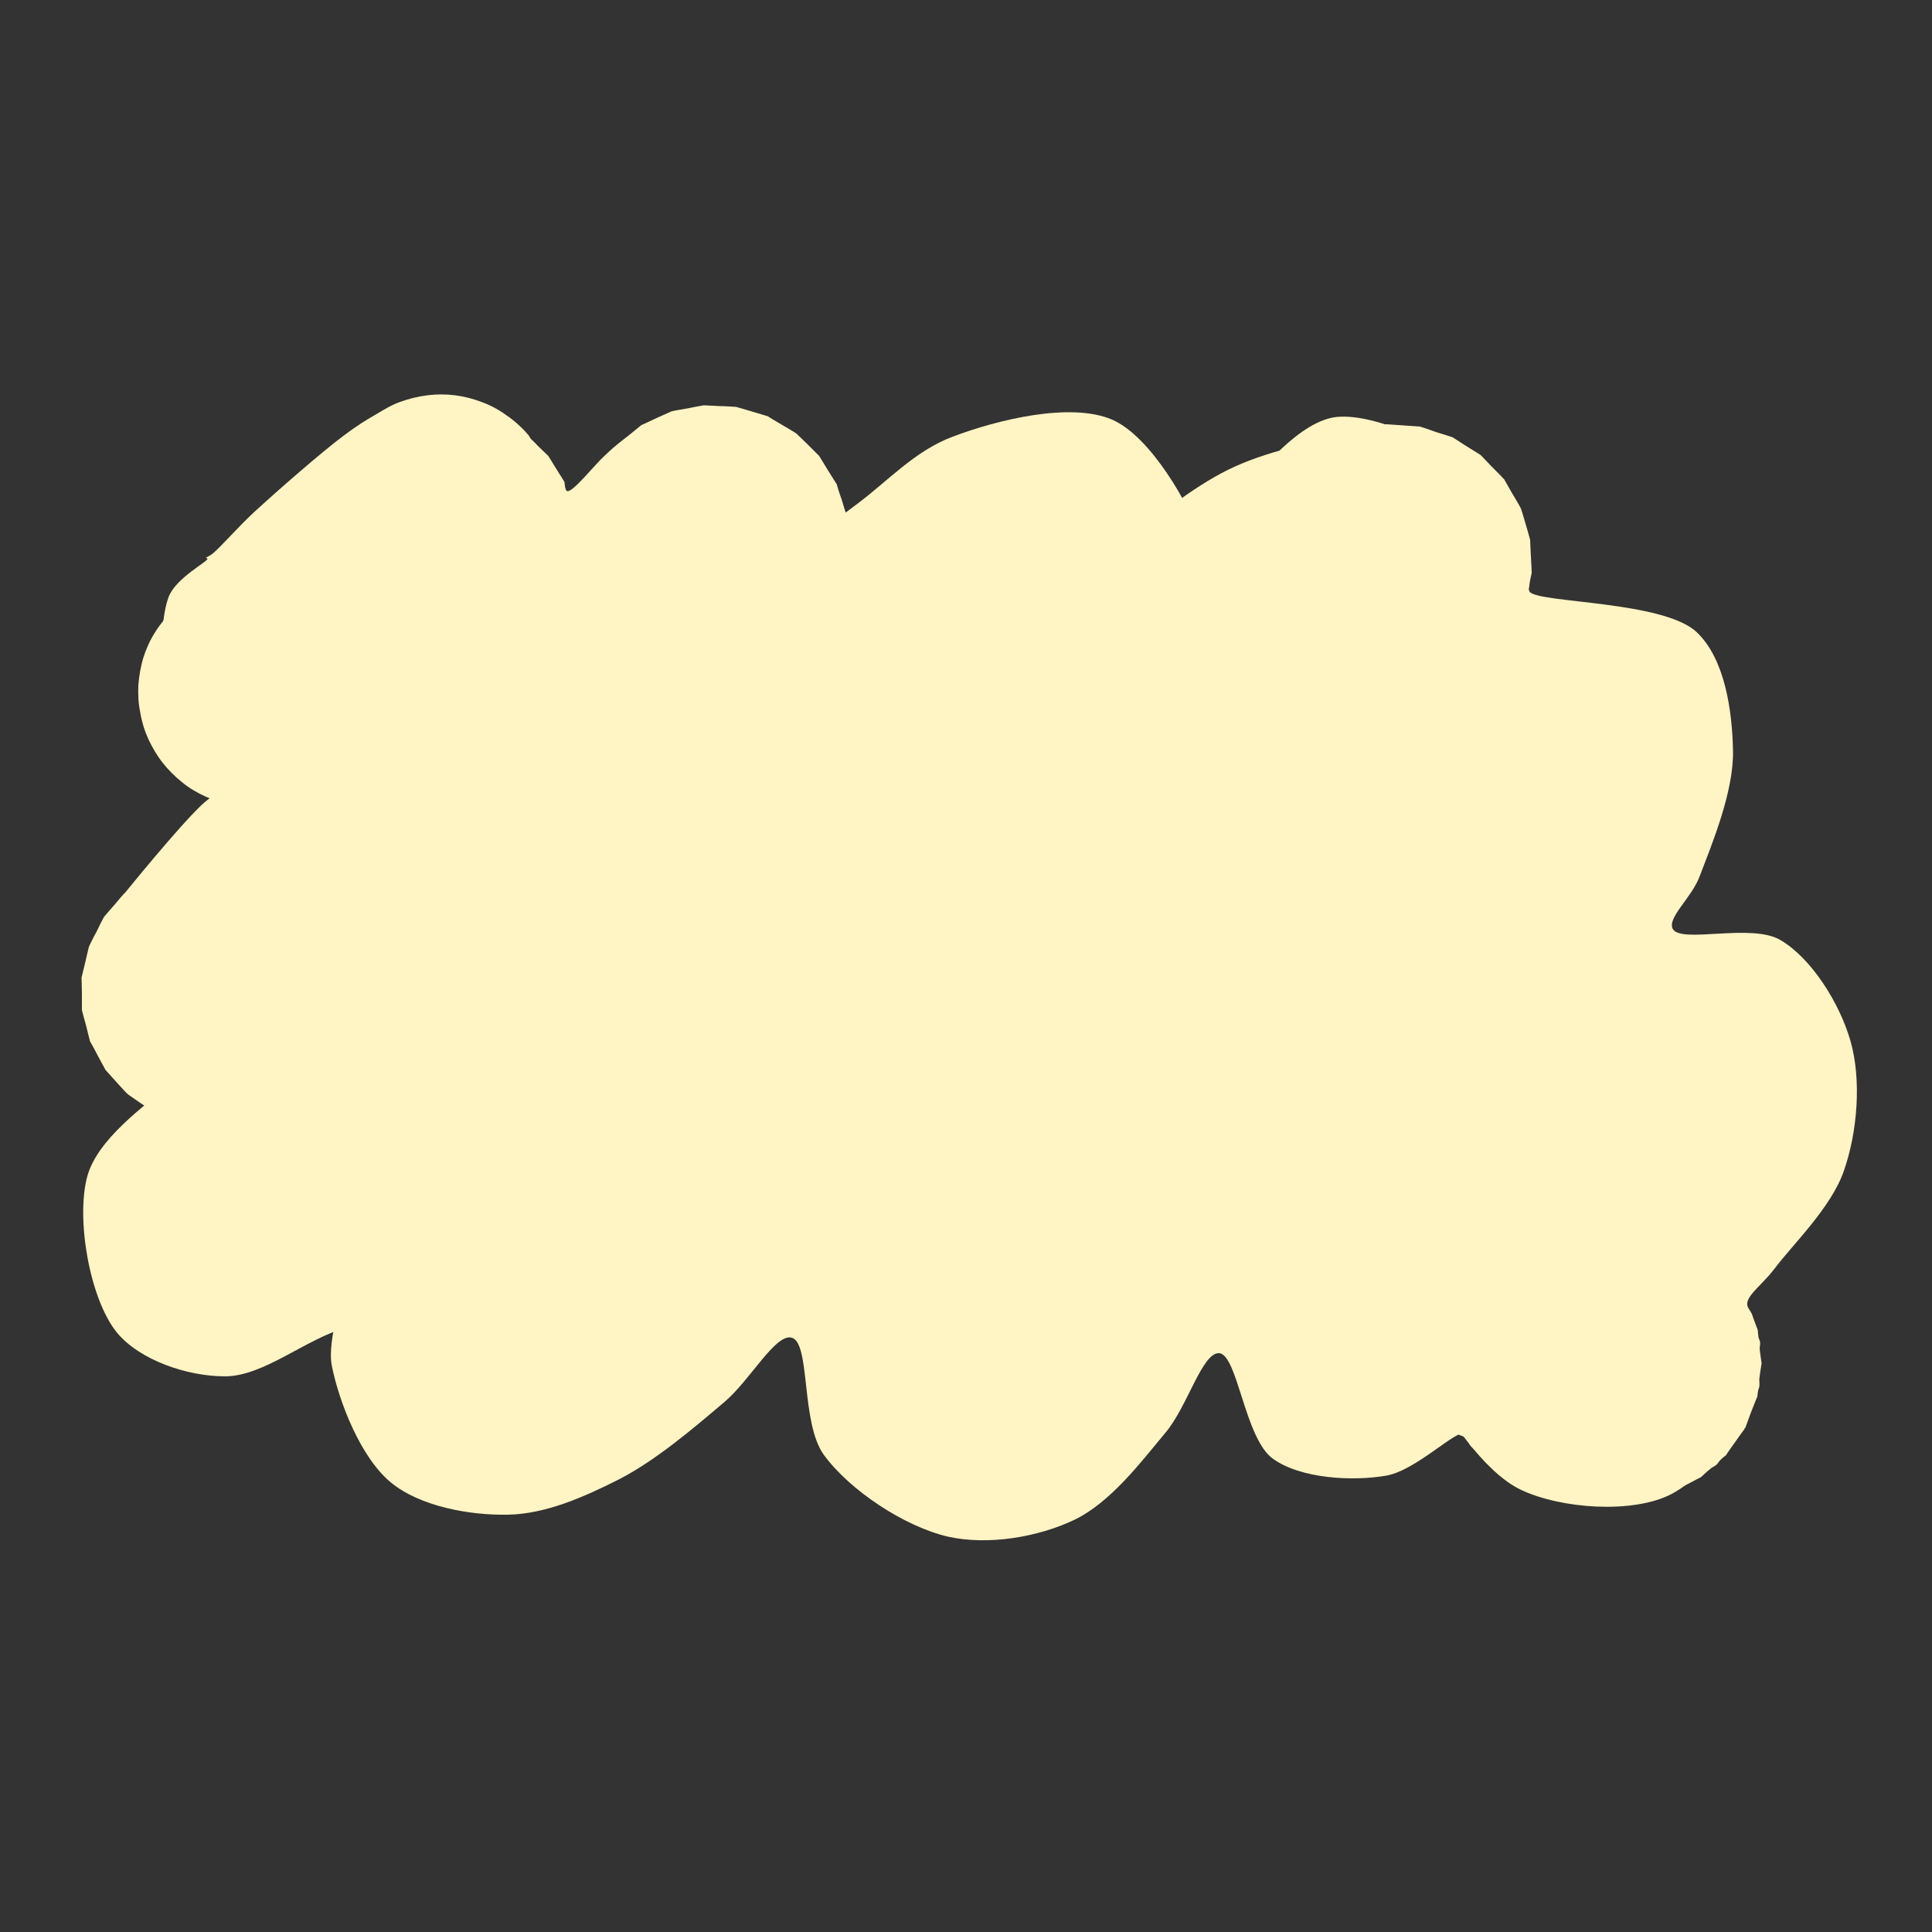 <svg xmlns="http://www.w3.org/2000/svg" xmlns:xlink="http://www.w3.org/1999/xlink" width="500" zoomAndPan="magnify" viewBox="0 0 375 375" height="500" preserveAspectRatio="xMidYMid meet" version="1.0"><rect x="0" y="0" width="375" height="375" fill="#333333" stroke="none"/><defs><clipPath id="4860cdc079"><path d="M 15.715 76.039 L 164.922 76.039 L 164.922 218.883 L 15.715 218.883 Z M 15.715 76.039 " clip-rule="nonzero"/></clipPath><clipPath id="42163483f2"><path d="M 15.824 189.75 C 15.824 189.676 16.352 187.727 16.574 186.676 C 16.801 185.699 17.25 183.676 17.324 183.602 C 17.324 183.602 18.227 181.727 18.75 180.824 C 19.199 179.852 20.102 178.051 20.176 178.051 C 20.176 177.977 20.176 177.977 20.176 177.977 C 20.176 177.977 21.523 176.398 22.199 175.648 C 22.875 174.824 24.227 173.25 24.301 173.25 C 24.375 173.176 34.352 160.801 39.148 156.227 C 42.977 152.625 50.699 149.477 50.176 147.449 C 49.727 145.352 38.25 147.75 35.102 144.148 C 30.898 139.273 30.449 122.102 32.699 115.949 C 34.051 112.199 40.426 108.977 40.273 108.449 C 40.273 108.301 39.977 108.375 39.977 108.301 C 39.898 108.227 40.648 107.926 41.25 107.477 C 42.824 106.199 46.051 102.449 49.273 99.449 C 53.926 95.176 62.324 87.824 66.75 84.523 C 69.227 82.648 70.949 81.602 72.898 80.477 C 74.551 79.5 75.977 78.602 77.699 78 C 79.352 77.398 81.148 76.949 82.949 76.727 C 84.676 76.5 86.551 76.5 88.352 76.727 C 90.074 76.949 91.875 77.398 93.602 78.074 C 95.25 78.676 96.898 79.574 98.324 80.625 C 99.824 81.602 101.625 83.324 102.375 84.227 C 102.75 84.602 102.75 84.824 103.051 85.199 C 103.426 85.574 103.875 85.949 104.324 86.477 C 104.926 87.074 106.426 88.5 106.426 88.5 C 106.5 88.574 107.477 90.227 108 91.051 C 108.523 91.875 109.574 93.523 109.574 93.602 C 109.574 93.602 109.648 95.25 110.102 95.324 C 111.148 95.625 115.5 90.148 117.227 88.574 C 118.199 87.676 118.727 87.148 119.551 86.477 C 120.375 85.801 121.199 85.125 122.023 84.523 C 122.852 83.852 124.5 82.5 124.5 82.5 C 124.574 82.5 126.449 81.602 127.426 81.148 C 128.398 80.699 130.273 79.875 130.273 79.875 C 130.352 79.801 132.375 79.426 133.426 79.273 C 134.477 79.051 136.5 78.676 136.574 78.676 C 136.574 78.676 138.676 78.75 139.727 78.824 C 140.773 78.824 142.875 78.977 142.875 78.977 C 142.949 78.977 144.898 79.574 145.949 79.875 C 146.926 80.176 148.949 80.773 148.949 80.773 C 148.949 80.773 148.949 80.773 149.023 80.773 C 149.023 80.852 150.824 81.898 151.727 82.426 C 152.625 82.949 154.426 84 154.426 84.074 C 154.426 84.074 154.426 84.074 154.5 84.074 C 154.5 84.074 156 85.5 156.75 86.25 C 157.5 87 159 88.5 159 88.5 C 159 88.5 160.125 90.301 160.648 91.199 C 161.25 92.102 162.301 93.898 162.375 93.898 C 162.375 93.977 162.977 95.926 163.352 96.898 C 163.648 97.949 164.25 99.898 164.324 99.977 C 164.324 99.977 164.477 102.074 164.551 103.125 C 164.625 104.176 164.773 106.273 164.699 106.273 C 164.699 106.352 164.398 108.375 164.176 109.426 C 164.023 110.477 163.648 112.5 163.648 112.574 C 163.648 112.648 162.824 114.523 162.375 115.5 C 161.926 116.477 161.102 118.352 161.102 118.426 C 161.102 118.426 159.824 120.074 159.148 120.898 C 158.477 121.801 157.273 123.375 157.199 123.449 C 157.125 123.523 146.852 136.273 141.375 142.648 C 135.824 149.176 129.523 156.449 124.199 162.227 C 119.773 167.023 113.324 173.102 111.602 175.125 C 111.074 175.727 111 176.023 110.699 176.398 C 110.398 176.625 110.023 176.773 109.727 177.074 C 109.352 177.375 109.051 177.898 108.523 178.273 C 107.852 178.727 106.801 179.176 106.051 179.625 C 105.227 180.148 104.398 180.977 103.648 181.273 C 103.199 181.5 102.75 181.5 102.301 181.727 C 101.852 181.875 101.551 182.25 101.023 182.398 C 100.273 182.699 98.926 182.773 98.25 182.926 C 97.727 183 97.648 182.926 97.125 183.227 C 94.875 184.426 87.301 192 81.75 195.977 C 75.898 200.25 66.449 204.676 62.852 207.824 C 61.051 209.398 59.398 211.949 59.398 211.949 C 59.324 211.949 57.676 213.148 56.773 213.75 C 55.949 214.352 54.301 215.551 54.227 215.625 C 54.227 215.625 52.273 216.375 51.301 216.75 C 50.324 217.125 48.375 217.875 48.375 217.875 C 48.301 217.875 46.273 218.176 45.227 218.324 C 44.176 218.477 42.148 218.699 42.148 218.699 C 42.074 218.699 40.051 218.477 39 218.398 C 37.949 218.25 35.926 218.023 35.852 218.023 C 35.852 218.023 33.898 217.352 32.926 216.977 C 31.949 216.602 30 215.926 29.926 215.852 C 29.926 215.852 28.199 214.727 27.301 214.125 C 26.477 213.523 24.75 212.398 24.75 212.324 C 24.676 212.324 23.324 210.824 22.574 210 C 21.898 209.25 20.551 207.75 20.477 207.676 C 20.477 207.676 19.5 205.875 18.977 204.898 C 18.523 204 17.551 202.199 17.477 202.125 C 17.477 202.125 16.949 200.102 16.727 199.125 C 16.426 198.074 15.898 196.125 15.898 196.051 C 15.898 195.977 15.898 193.949 15.898 192.898 C 15.898 191.852 15.824 189.75 15.824 189.75 " clip-rule="nonzero"/></clipPath><clipPath id="d72120606d"><path d="M 26.641 101.566 L 80.609 101.566 L 80.609 156.695 L 26.641 156.695 Z M 26.641 101.566 " clip-rule="nonzero"/></clipPath><clipPath id="b07c06ebec"><path d="M 33.375 118.5 C 44.625 105.977 45.898 105.227 47.477 104.398 C 49.051 103.574 50.773 102.898 52.574 102.449 C 54.301 102 56.176 101.773 57.977 101.773 C 59.773 101.773 61.574 102 63.375 102.449 C 65.102 102.898 66.824 103.574 68.477 104.398 C 70.051 105.227 71.551 106.273 72.898 107.477 C 74.25 108.676 75.523 110.102 76.574 111.523 C 77.551 113.023 78.449 114.676 79.051 116.398 C 79.727 118.051 80.176 119.852 80.398 121.648 C 80.625 123.449 80.625 125.324 80.398 127.125 C 80.176 128.852 79.727 130.727 79.051 132.375 C 78.449 134.102 77.551 135.75 76.574 137.176 C 75.523 138.676 75.074 140.477 72.898 141.301 C 67.574 143.25 44.102 140.551 39.074 136.801 C 36.75 135 36.75 132.449 36.148 130.125 C 35.477 127.801 35.25 125.176 35.398 122.852 C 35.625 120.449 36.227 117.898 37.125 115.727 C 38.023 113.477 39.375 111.301 40.949 109.5 C 42.523 107.699 44.551 106.051 46.648 104.852 C 48.676 103.648 51.074 102.75 53.477 102.227 C 55.801 101.773 58.352 101.699 60.75 102 C 63.148 102.301 65.551 102.977 67.727 104.023 C 69.898 105.074 72 106.574 73.727 108.227 C 75.449 109.875 76.949 111.977 78.074 114.074 C 79.125 116.25 79.949 118.648 80.324 121.051 C 80.625 123.449 80.625 126 80.176 128.398 C 79.727 130.727 78.898 133.125 77.773 135.227 C 76.574 137.324 75 139.352 73.273 141 C 71.477 142.648 69.301 144 67.125 144.977 C 64.949 145.949 62.477 146.625 60.074 146.852 C 57.676 147.074 55.125 146.926 52.801 146.324 C 50.398 145.801 48.074 144.824 46.051 143.551 C 43.949 142.273 42.074 140.551 40.5 138.75 C 39 136.875 37.727 134.625 36.824 132.375 C 36 130.199 35.477 127.648 35.398 125.25 C 35.324 122.852 35.625 120.301 36.301 117.977 C 36.977 115.727 38.102 113.398 39.449 111.449 C 40.875 109.426 42.676 107.625 44.551 106.199 C 46.5 104.773 48.824 103.574 51.074 102.898 C 53.398 102.148 55.875 101.773 58.273 101.773 C 60.676 101.852 63.227 102.301 65.477 103.125 C 67.801 103.875 72.074 105.75 71.926 106.648 C 71.477 108.301 43.5 109.051 42.977 107.477 C 42.75 106.801 45.898 105.227 47.477 104.398 C 49.051 103.574 50.773 102.898 52.574 102.449 C 54.301 102 56.176 101.773 57.977 101.773 C 59.773 101.773 61.574 102 63.375 102.449 C 65.102 102.898 66.824 103.574 68.477 104.398 C 70.051 105.227 71.551 106.273 72.898 107.477 C 74.25 108.676 75.523 110.102 76.574 111.523 C 77.551 113.023 78.449 114.676 79.051 116.398 C 79.727 118.051 80.176 119.852 80.398 121.648 C 80.625 123.449 80.625 125.324 80.398 127.125 C 80.176 128.852 79.727 130.727 79.051 132.375 C 78.449 134.023 77.699 135.449 76.574 137.176 C 75 139.574 72.602 142.574 70.125 145.125 C 67.352 147.977 63.449 151.648 60.676 153.375 C 58.875 154.574 57.449 155.102 55.801 155.625 C 54.074 156.148 52.273 156.449 50.477 156.602 C 48.676 156.676 46.875 156.602 45.148 156.227 C 43.352 155.926 41.625 155.398 39.977 154.648 C 38.324 153.898 36.75 153 35.398 151.875 C 33.977 150.75 32.699 149.477 31.574 148.051 C 30.449 146.625 29.551 145.051 28.801 143.477 C 28.051 141.824 27.523 140.102 27.227 138.301 C 26.852 136.574 26.773 134.699 26.852 132.977 C 27 131.176 27.301 129.375 27.824 127.648 C 28.352 126 29.102 124.273 30.074 122.773 C 30.977 121.199 33.375 118.5 33.375 118.5 " clip-rule="nonzero"/></clipPath><clipPath id="de540b8f9d"><path d="M 20 80 L 360.535 80 L 360.535 299 L 20 299 Z M 20 80 " clip-rule="nonzero"/></clipPath><clipPath id="45a5e55e28"><path d="M 20.324 226.199 C 36.449 203.699 38.102 202.727 39.824 201.375 C 41.398 200.176 42.75 199.125 44.324 198.301 C 45.898 197.477 47.625 196.801 49.352 196.426 C 51.074 195.977 53.176 195.75 54.676 195.75 C 55.801 195.75 56.625 196.5 57.523 196.125 C 59.102 195.449 60 192.449 62.102 190.199 C 65.926 186.148 73.648 180.148 79.273 175.125 C 84.898 170.102 90.449 165.148 95.926 160.051 C 101.551 154.949 106.949 149.773 112.648 144.449 C 118.648 138.75 125.023 132.676 131.102 127.051 C 136.949 121.801 142.5 116.699 148.426 111.824 C 154.199 106.949 160.125 102.449 166.199 97.949 C 172.352 93.375 177.523 87.523 184.949 84.75 C 193.648 81.449 207.824 78 215.852 81.449 C 223.5 84.75 231 98.477 232.727 103.648 C 233.551 105.898 232.125 108.977 232.727 109.199 C 233.477 109.5 235.273 105.898 237.523 103.574 C 241.574 99.301 254.324 88.125 256.199 86.477 C 256.574 86.25 256.801 86.023 256.801 86.023 C 256.801 86.023 258.75 85.125 259.801 84.75 C 260.773 84.301 262.727 83.477 262.727 83.398 C 262.801 83.398 264.898 83.102 265.949 82.875 C 267 82.727 269.102 82.352 269.176 82.352 C 269.176 82.352 271.352 82.5 272.398 82.574 C 273.449 82.648 275.625 82.801 275.625 82.801 C 275.699 82.801 277.727 83.477 278.699 83.852 C 279.75 84.148 281.773 84.824 281.773 84.824 C 281.773 84.824 281.773 84.824 281.852 84.824 C 281.852 84.824 283.648 85.949 284.551 86.551 C 285.523 87.148 287.324 88.273 287.324 88.273 C 287.398 88.273 288.824 89.852 289.574 90.602 C 290.324 91.352 291.824 92.852 291.824 92.926 C 291.824 92.926 291.824 92.926 291.898 92.926 C 291.898 92.926 292.949 94.801 293.477 95.699 C 294.074 96.676 295.125 98.477 295.125 98.551 C 295.199 98.551 295.801 100.574 296.102 101.625 C 296.398 102.676 297 104.699 297 104.773 C 297 104.773 297.074 106.875 297.148 108 C 297.227 109.051 297.301 111.227 297.301 111.227 C 297.301 111.301 296.852 113.023 296.852 113.699 C 296.773 114.148 296.625 114.449 296.926 114.898 C 298.875 117.074 322.875 116.625 329.324 122.699 C 334.801 127.875 336.227 137.926 336.375 145.727 C 336.523 153.676 332.324 163.727 329.926 170.023 C 328.352 174.301 323.551 178.125 324.676 180.301 C 326.324 183.227 339.977 179.102 345.602 182.477 C 351.602 186 357.074 194.699 359.176 202.051 C 361.352 209.625 360.523 219.75 357.898 227.25 C 355.426 234.449 347.852 241.648 344.398 246.301 C 342.301 249.074 339.449 251.102 339.148 252.824 C 339 253.727 339.676 254.25 340.051 255.074 C 340.352 256.051 341.176 258.074 341.176 258.148 C 341.176 258.148 341.25 259.125 341.324 259.574 C 341.398 259.875 341.551 260.102 341.625 260.477 C 341.699 260.852 341.551 261.301 341.551 261.824 C 341.625 262.648 341.926 264.523 341.926 264.602 C 341.926 264.676 341.551 266.852 341.477 267.75 C 341.477 268.273 341.551 268.801 341.477 269.176 C 341.398 269.477 341.324 269.625 341.25 269.926 C 341.176 270.227 341.102 271.051 341.102 271.051 C 341.102 271.051 340.273 273.074 339.898 274.051 C 339.523 275.102 338.773 277.051 338.773 277.125 C 338.773 277.125 338.625 277.199 338.625 277.273 C 338.625 277.273 338.625 277.352 338.551 277.426 C 338.551 277.5 338.324 277.727 338.176 277.949 C 337.875 278.398 337.352 279.074 336.898 279.75 C 336.301 280.574 335.023 282.375 335.023 282.449 C 335.023 282.449 334.125 283.125 333.824 283.5 C 333.602 283.727 333.449 284.023 333.227 284.25 C 332.926 284.551 332.477 284.699 332.102 285 C 331.5 285.449 330.148 286.727 330.148 286.727 C 330.074 286.727 327.602 288.074 327.227 288.227 C 327.227 288.227 327.227 288.227 327.148 288.301 C 326.926 288.375 326.25 288.898 325.949 289.051 C 325.648 289.199 325.5 289.125 325.273 289.273 C 324.977 289.352 324.375 289.727 324.375 289.727 C 324.301 289.727 322.273 290.176 321.227 290.477 C 320.176 290.699 318.074 291.227 318.074 291.227 C 318 291.227 317.852 291.227 317.699 291.227 C 317.625 291.227 317.625 291.301 317.477 291.301 C 317.25 291.301 316.875 291.227 316.5 291.227 C 316.051 291.227 315.449 291.227 314.773 291.227 C 313.875 291.227 311.625 291.227 311.551 291.227 C 311.551 291.148 311.551 291.227 311.551 291.227 C 311.551 291.148 310.352 290.852 309.898 290.773 C 309.449 290.699 309.148 290.773 308.773 290.699 C 308.398 290.625 308.023 290.324 307.574 290.176 C 306.898 289.949 305.324 289.574 305.25 289.574 C 305.176 289.574 287.699 283.199 285.449 280.648 C 284.625 279.75 285.375 278.477 284.625 278.102 C 282.676 277.352 274.875 285.449 269.023 286.426 C 262.5 287.551 252.449 287.023 247.051 283.125 C 241.574 279.148 240.227 262.875 236.625 262.648 C 233.324 262.5 230.477 273.074 226.199 278.102 C 221.398 283.875 215.551 291.602 208.574 294.977 C 201.523 298.352 191.852 300 184.051 298.273 C 175.574 296.324 164.926 289.273 159.898 282.375 C 155.398 276.148 157.352 260.625 153.676 259.648 C 150.523 258.75 145.574 267.977 140.551 272.176 C 134.625 277.199 127.273 283.5 120.074 287.176 C 113.25 290.625 105.898 293.852 98.625 294 C 91.199 294.148 81.602 292.426 75.898 287.773 C 70.051 282.977 65.852 272.25 64.426 265.199 C 63.301 259.727 67.352 250.574 65.551 249.676 C 63.676 248.699 58.574 258.074 53.25 259.875 C 46.273 262.199 31.273 263.324 25.727 258.301 C 19.648 252.898 20.324 226.199 20.324 226.199 " clip-rule="nonzero"/></clipPath><clipPath id="7a32bc1875"><path d="M 269 235.602 L 314.531 235.602 L 314.531 280.098 L 269 280.098 Z M 269 235.602 " clip-rule="nonzero"/></clipPath><clipPath id="09d47562cd"><path d="M 292.352 235.648 C 301.648 237.602 303.898 238.727 305.773 240.148 C 307.648 241.574 309.375 243.449 310.727 245.398 C 312 247.352 313.051 249.602 313.727 251.926 C 314.324 254.176 314.625 256.648 314.477 259.051 C 314.324 261.375 313.801 263.852 312.977 266.023 C 312.074 268.199 310.801 270.375 309.227 272.176 C 307.727 273.977 305.773 275.625 303.75 276.824 C 301.727 278.023 299.398 279 297.074 279.523 C 294.824 279.977 292.273 280.125 289.949 279.898 C 287.625 279.602 285.148 278.926 283.051 277.949 C 280.875 276.977 278.773 275.551 277.051 273.898 C 275.398 272.324 273.824 270.301 272.773 268.199 C 271.648 266.102 270.824 263.773 270.449 261.449 C 270.074 259.125 270.074 256.574 270.449 254.25 C 270.824 251.926 271.648 249.523 272.773 247.426 C 273.824 245.324 275.398 243.375 277.051 241.727 C 278.773 240.074 280.875 238.727 283.051 237.676 C 285.148 236.699 287.625 236.023 289.949 235.801 C 292.273 235.5 294.824 235.648 297.074 236.176 C 299.398 236.699 301.727 237.602 303.75 238.801 C 305.773 240.074 307.727 241.648 309.227 243.449 C 310.801 245.25 312.074 247.426 312.977 249.602 C 313.801 251.852 314.324 254.25 314.477 256.648 C 314.625 258.977 314.324 261.523 313.727 263.773 C 313.051 266.023 312 268.352 310.727 270.301 C 309.375 272.25 307.648 274.051 305.773 275.477 C 303.898 276.898 301.648 278.102 299.398 278.852 C 297.148 279.602 294.523 279.898 292.352 279.977 C 290.398 280.125 288.75 279.977 287.023 279.602 C 285.227 279.301 283.5 278.699 281.926 277.949 C 280.273 277.273 278.699 276.301 277.352 275.176 C 276 274.051 274.648 272.773 273.602 271.352 C 272.551 269.926 271.574 268.352 270.898 266.699 C 270.148 265.125 269.625 263.324 269.324 261.602 C 269.023 259.875 268.949 258 269.102 256.273 C 269.176 254.477 269.551 252.676 270.074 251.023 C 270.676 249.301 271.426 247.648 272.324 246.148 C 273.301 244.648 274.426 243.227 275.699 241.949 C 276.977 240.75 278.398 239.625 279.977 238.727 C 281.477 237.824 283.125 237.074 284.852 236.551 C 286.574 236.023 290.102 235.648 290.102 235.648 " clip-rule="nonzero"/></clipPath><clipPath id="201b6a1623"><path d="M 276.047 224.973 L 339.793 224.973 L 339.793 292.5 L 276.047 292.5 Z M 276.047 224.973 " clip-rule="nonzero"/></clipPath><clipPath id="da4e6451a8"><path d="M 276.074 259.727 C 276.898 252.676 277.5 250.875 278.25 249.301 C 279.074 247.727 280.051 246.148 281.176 244.727 C 282.301 243.375 283.801 241.949 285.074 241.051 C 286.051 240.301 287.477 239.773 287.852 239.477 C 287.926 239.398 287.926 239.324 288 239.25 C 288.074 238.949 288.148 238.426 288.375 237.977 C 288.676 237.375 289.352 236.625 289.875 235.949 C 290.324 235.199 290.625 234.227 291.074 233.699 C 291.375 233.324 291.75 233.176 292.051 232.875 C 292.352 232.5 292.426 232.125 292.801 231.824 C 293.25 231.301 294.227 230.852 294.898 230.324 C 295.5 229.801 296.176 228.977 296.773 228.602 C 297.148 228.375 297.602 228.301 297.977 228.148 C 298.273 227.926 298.5 227.625 298.949 227.398 C 299.625 227.102 300.602 226.949 301.426 226.648 C 302.25 226.352 303.074 225.75 303.75 225.602 C 304.273 225.523 304.648 225.602 305.023 225.523 C 305.477 225.449 305.773 225.227 306.227 225.148 C 306.977 225.074 307.949 225.227 308.773 225.227 C 309.676 225.148 310.648 224.926 311.324 225 C 311.852 225.074 312.148 225.227 312.602 225.301 C 312.977 225.375 313.352 225.227 313.875 225.375 C 314.551 225.449 315.449 225.977 316.273 226.199 C 317.102 226.5 318.301 226.574 318.75 226.875 C 318.977 226.949 318.898 227.176 319.125 227.25 C 319.5 227.551 320.25 227.551 321 228 C 322.5 228.824 325.273 230.852 326.926 232.727 C 328.648 234.602 330.449 237.676 331.051 239.176 C 331.352 239.852 331.125 240.227 331.5 240.824 C 332.023 241.875 333.75 242.477 334.648 244.352 C 336.75 248.551 340.727 260.25 339.227 267.676 C 337.648 275.551 331.426 286.352 324.375 290.023 C 316.949 293.852 303.074 292.875 295.273 289.199 C 287.852 285.75 280.426 273.977 278.102 269.551 C 277.125 267.676 277.273 266.625 276.977 265.051 C 276.602 263.398 276.074 259.727 276.074 259.727 " clip-rule="nonzero"/></clipPath><clipPath id="fa0b768056"><path d="M 16 200.82 L 120 200.82 L 120 267.402 L 16 267.402 Z M 16 200.82 " clip-rule="nonzero"/></clipPath><clipPath id="d71e9bc245"><path d="M 65.102 241.875 C 58.051 244.574 46.727 227.926 48.375 222.074 C 49.949 216.602 63.898 212.102 69.148 210.676 C 72 209.926 74.102 211.273 76.199 210.449 C 78.375 209.551 79.801 206.477 81.977 205.051 C 84.074 203.625 86.625 202.5 89.102 201.824 C 91.574 201.148 94.352 200.852 96.977 201 C 99.523 201.148 102.227 201.75 104.625 202.727 C 107.023 203.699 109.352 205.125 111.375 206.852 C 113.324 208.574 115.051 210.676 116.398 212.926 C 117.75 215.102 118.727 217.727 119.25 220.199 C 119.773 222.75 119.926 225.523 119.625 228.074 C 119.324 230.699 118.574 233.324 117.449 235.648 C 116.398 237.977 114.824 240.301 113.023 242.176 C 111.227 244.051 109.051 245.699 106.727 246.898 C 104.398 248.102 101.773 248.926 99.227 249.375 C 96.676 249.75 93.898 249.75 91.352 249.301 C 88.801 248.852 86.176 247.949 83.926 246.75 C 81.602 245.477 79.426 243.824 77.699 241.875 C 75.898 240 74.398 237.75 73.273 235.352 C 72.227 233.023 71.477 230.324 71.25 227.773 C 70.949 225.148 71.176 222.449 71.699 219.898 C 72.301 217.352 73.352 214.801 74.699 212.625 C 76.051 210.375 77.852 208.273 79.801 206.625 C 81.824 204.977 84.227 203.551 86.625 202.648 C 89.023 201.676 91.727 201.074 94.352 201 C 96.898 200.852 99.676 201.148 102.148 201.898 C 104.625 202.574 107.102 203.773 109.273 205.273 C 111.375 206.699 113.398 208.648 114.977 210.676 C 116.477 212.773 117.75 215.25 118.574 217.648 C 119.398 220.125 119.852 222.898 119.773 225.449 C 119.773 228.074 119.324 230.773 118.5 233.25 C 117.602 235.648 117.074 237.824 114.75 240.148 C 110.324 244.648 98.176 251.25 89.852 254.176 C 82.352 256.727 74.699 255.602 67.199 257.699 C 59.324 259.875 51.227 267.148 43.648 267.148 C 36.449 267.148 27.148 264.074 22.648 258.602 C 17.398 252.074 14.699 236.551 16.949 228.301 C 18.977 221.023 27.977 214.801 32.625 210.676 C 35.699 207.898 38.477 206.023 41.023 204.676 C 42.824 203.773 44.398 203.324 46.125 202.949 C 47.852 202.574 49.727 202.426 51.449 202.426 C 53.25 202.5 55.051 202.801 56.773 203.25 C 58.5 203.699 60.227 204.449 61.727 205.352 C 63.301 206.176 64.801 207.301 66.074 208.5 C 67.352 209.699 68.551 211.125 69.523 212.625 C 70.5 214.125 71.324 215.773 71.852 217.5 C 72.449 219.148 72.824 220.949 72.977 222.75 C 73.199 224.477 73.125 226.352 72.824 228.074 C 72.602 229.875 72.074 231.676 71.398 233.25 C 70.727 234.898 69.824 236.551 68.773 237.977 C 67.727 239.398 65.102 241.875 65.102 241.875 " clip-rule="nonzero"/></clipPath><clipPath id="894bca4967"><path d="M 182 83.594 L 294 83.594 L 294 172.91 L 182 172.91 Z M 182 83.594 " clip-rule="nonzero"/></clipPath><clipPath id="b90a558187"><path d="M 273.75 128.398 C 262.801 130.875 254.176 135.75 247.125 141.148 C 238.051 148.125 225.676 164.773 219.074 169.199 C 216.148 171.148 214.352 171.602 211.875 172.199 C 209.324 172.801 206.625 172.949 204.074 172.727 C 201.449 172.5 198.824 171.75 196.5 170.699 C 194.102 169.648 191.852 168.148 189.898 166.426 C 188.023 164.699 186.375 162.523 185.102 160.273 C 183.898 158.023 182.926 155.398 182.477 152.926 C 182.023 150.375 182.023 147.602 182.398 145.051 C 182.773 142.5 183.602 139.875 184.801 137.625 C 185.926 135.301 187.574 133.125 189.449 131.324 C 191.25 129.523 193.5 127.949 195.824 126.824 C 198.148 125.699 200.773 124.949 203.324 124.648 C 205.875 124.352 208.648 124.426 211.199 124.949 C 213.676 125.477 216.227 126.449 218.477 127.727 C 220.727 129.074 222.824 130.801 224.551 132.75 C 226.199 134.625 227.625 137.023 228.676 139.352 C 229.648 141.75 230.25 144.449 230.398 147 C 230.625 149.551 230.324 152.324 229.727 154.801 C 229.051 157.273 227.926 159.75 226.5 161.926 C 225.074 164.102 223.273 166.125 221.25 167.699 C 219.148 169.273 216.75 170.625 214.352 171.449 C 211.949 172.273 209.25 172.801 206.625 172.801 C 204.074 172.875 201.375 172.426 198.898 171.676 C 196.426 170.852 194.023 169.648 191.926 168.074 C 189.898 166.574 187.949 164.625 186.449 162.523 C 185.023 160.352 183.824 157.875 183.074 155.477 C 182.398 153 182.023 150.227 182.176 147.676 C 182.25 145.125 182.773 142.426 183.75 140.023 C 184.648 137.625 185.699 135.75 187.648 133.273 C 190.727 129.227 196.574 123.824 201.602 119.176 C 207 114.148 212.926 109.051 219.148 104.398 C 225.602 99.523 232.426 93.824 239.773 90.523 C 247.051 87.227 256.574 85.352 262.949 84.449 C 267.449 83.773 271.352 83.699 274.426 84 C 276.523 84.227 278.023 84.75 279.676 85.426 C 281.324 86.023 282.898 86.926 284.398 87.977 C 285.824 89.023 287.176 90.227 288.375 91.574 C 289.5 93 290.551 94.5 291.375 96.074 C 292.125 97.727 292.801 99.449 293.176 101.176 C 293.551 102.898 293.773 104.773 293.773 106.5 C 293.699 108.301 293.477 110.176 293.023 111.898 C 292.574 113.625 291.898 115.352 291 116.926 C 290.176 118.426 289.125 120 287.852 121.273 C 286.648 122.625 285.301 123.824 283.801 124.801 C 282.301 125.773 280.648 126.602 279 127.199 C 277.273 127.801 273.75 128.398 273.75 128.398 " clip-rule="nonzero"/></clipPath><clipPath id="fa3d1bc07b"><path d="M 233 80.848 L 290.797 80.848 L 290.797 151.691 L 233 151.691 Z M 233 80.848 " clip-rule="nonzero"/></clipPath><clipPath id="0f33f998b1"><path d="M 239.176 98.324 C 244.648 90.676 252.676 81.602 259.5 80.926 C 267.523 80.176 282.227 87.148 287.023 93.977 C 291.375 100.199 291.148 111.074 289.5 118.801 C 287.773 126.449 279.523 135.977 276.75 140.102 C 275.551 141.898 275.176 142.574 273.977 143.773 C 272.398 145.352 270.227 147.301 268.051 148.574 C 265.875 149.773 263.398 150.75 261 151.199 C 258.523 151.648 255.898 151.727 253.426 151.426 C 250.949 151.125 248.398 150.301 246.148 149.25 C 243.898 148.125 241.801 146.551 240 144.824 C 238.199 143.102 236.699 140.926 235.574 138.676 C 234.449 136.5 233.699 133.949 233.324 131.477 C 232.949 129 233.023 126.375 233.477 123.898 C 234 121.426 234.898 118.949 236.102 116.773 C 237.301 114.602 238.949 112.574 240.824 110.852 C 242.625 109.199 244.875 107.773 247.199 106.801 C 249.449 105.75 252.074 105.148 254.551 104.926 C 257.023 104.699 259.648 104.926 262.051 105.523 C 264.449 106.125 266.926 107.176 269.023 108.449 C 271.125 109.801 273.148 111.602 274.648 113.551 C 276.227 115.426 277.574 117.75 278.398 120.074 C 279.301 122.398 279.824 125.023 279.898 127.5 C 279.977 130.051 279.602 132.676 278.852 135 C 278.176 137.398 276.977 139.801 275.551 141.824 C 274.051 143.852 272.25 145.727 270.227 147.227 C 268.199 148.648 265.801 149.852 263.398 150.602 C 261.074 151.352 258.449 151.648 255.898 151.648 C 253.426 151.574 250.801 151.051 248.477 150.227 C 246.148 149.398 243.824 148.051 241.875 146.551 C 239.926 144.977 238.199 143.023 236.852 140.926 C 235.5 138.824 234.375 136.352 233.773 133.949 C 233.176 131.551 232.949 128.926 233.176 126.375 C 233.324 123.898 234 121.352 234.977 119.023 C 235.949 116.773 236.926 113.102 239.023 112.648 C 242.398 111.977 249 122.176 255.227 123.301 C 262.273 124.648 278.477 115.801 279.75 117.676 C 280.574 118.875 275.773 123.898 273.824 125.926 C 272.324 127.426 271.051 128.324 269.551 129.227 C 267.977 130.125 266.324 130.875 264.602 131.398 C 262.875 131.926 261.074 132.227 259.352 132.301 C 257.551 132.375 255.676 132.301 253.949 131.926 C 252.227 131.625 250.426 131.023 248.852 130.273 C 247.199 129.523 245.625 128.625 244.273 127.5 C 242.852 126.375 241.574 125.102 240.449 123.676 C 239.398 122.25 238.426 120.676 237.75 119.023 C 237 117.375 236.477 115.648 236.176 113.852 C 235.875 112.125 235.801 110.324 235.875 108.523 C 236.023 106.727 236.324 104.926 236.926 103.199 C 237.449 101.551 239.176 98.324 239.176 98.324 " clip-rule="nonzero"/></clipPath></defs><g clip-path="url(#4860cdc079)"><g clip-path="url(#42163483f2)"><path fill="#fff4c3" d="M 12.824 73.727 L 167.816 73.727 L 167.816 221.773 L 12.824 221.773 Z M 12.824 73.727 " fill-opacity="1" fill-rule="nonzero"/></g></g><g clip-path="url(#d72120606d)"><g clip-path="url(#b07c06ebec)"><path fill="#fff4c3" d="M 23.852 98.773 L 83.398 98.773 L 83.398 159.488 L 23.852 159.488 Z M 23.852 98.773 " fill-opacity="1" fill-rule="nonzero"/></g></g><g clip-path="url(#de540b8f9d)"><g clip-path="url(#45a5e55e28)"><path fill="#fff4c3" d="M 17.324 78.449 L 362.031 78.449 L 362.031 301.273 L 17.324 301.273 Z M 17.324 78.449 " fill-opacity="1" fill-rule="nonzero"/></g></g><g clip-path="url(#7a32bc1875)"><g clip-path="url(#09d47562cd)"><path fill="#fff4c3" d="M 266.102 232.648 L 317.484 232.648 L 317.484 283.051 L 266.102 283.051 Z M 266.102 232.648 " fill-opacity="1" fill-rule="nonzero"/></g></g><g clip-path="url(#201b6a1623)"><g clip-path="url(#da4e6451a8)"><path fill="#fff4c3" d="M 273.074 222 L 342.227 222 L 342.227 293.039 L 273.074 293.039 Z M 273.074 222 " fill-opacity="1" fill-rule="nonzero"/></g></g><g clip-path="url(#fa0b768056)"><g clip-path="url(#d71e9bc245)"><path fill="#fff4c3" d="M 13.949 198 L 122.852 198 L 122.852 270.227 L 13.949 270.227 Z M 13.949 198 " fill-opacity="1" fill-rule="nonzero"/></g></g><g clip-path="url(#894bca4967)"><g clip-path="url(#b90a558187)"><path fill="#fff4c3" d="M 179.176 81 L 297.027 81 L 297.027 175.875 L 179.176 175.875 Z M 179.176 81 " fill-opacity="1" fill-rule="nonzero"/></g></g><g clip-path="url(#fa3d1bc07b)"><g clip-path="url(#0f33f998b1)"><path fill="#fff4c3" d="M 230.176 77.926 L 292.5 77.926 L 292.5 154.613 L 230.176 154.613 Z M 230.176 77.926 " fill-opacity="1" fill-rule="nonzero"/></g></g></svg>